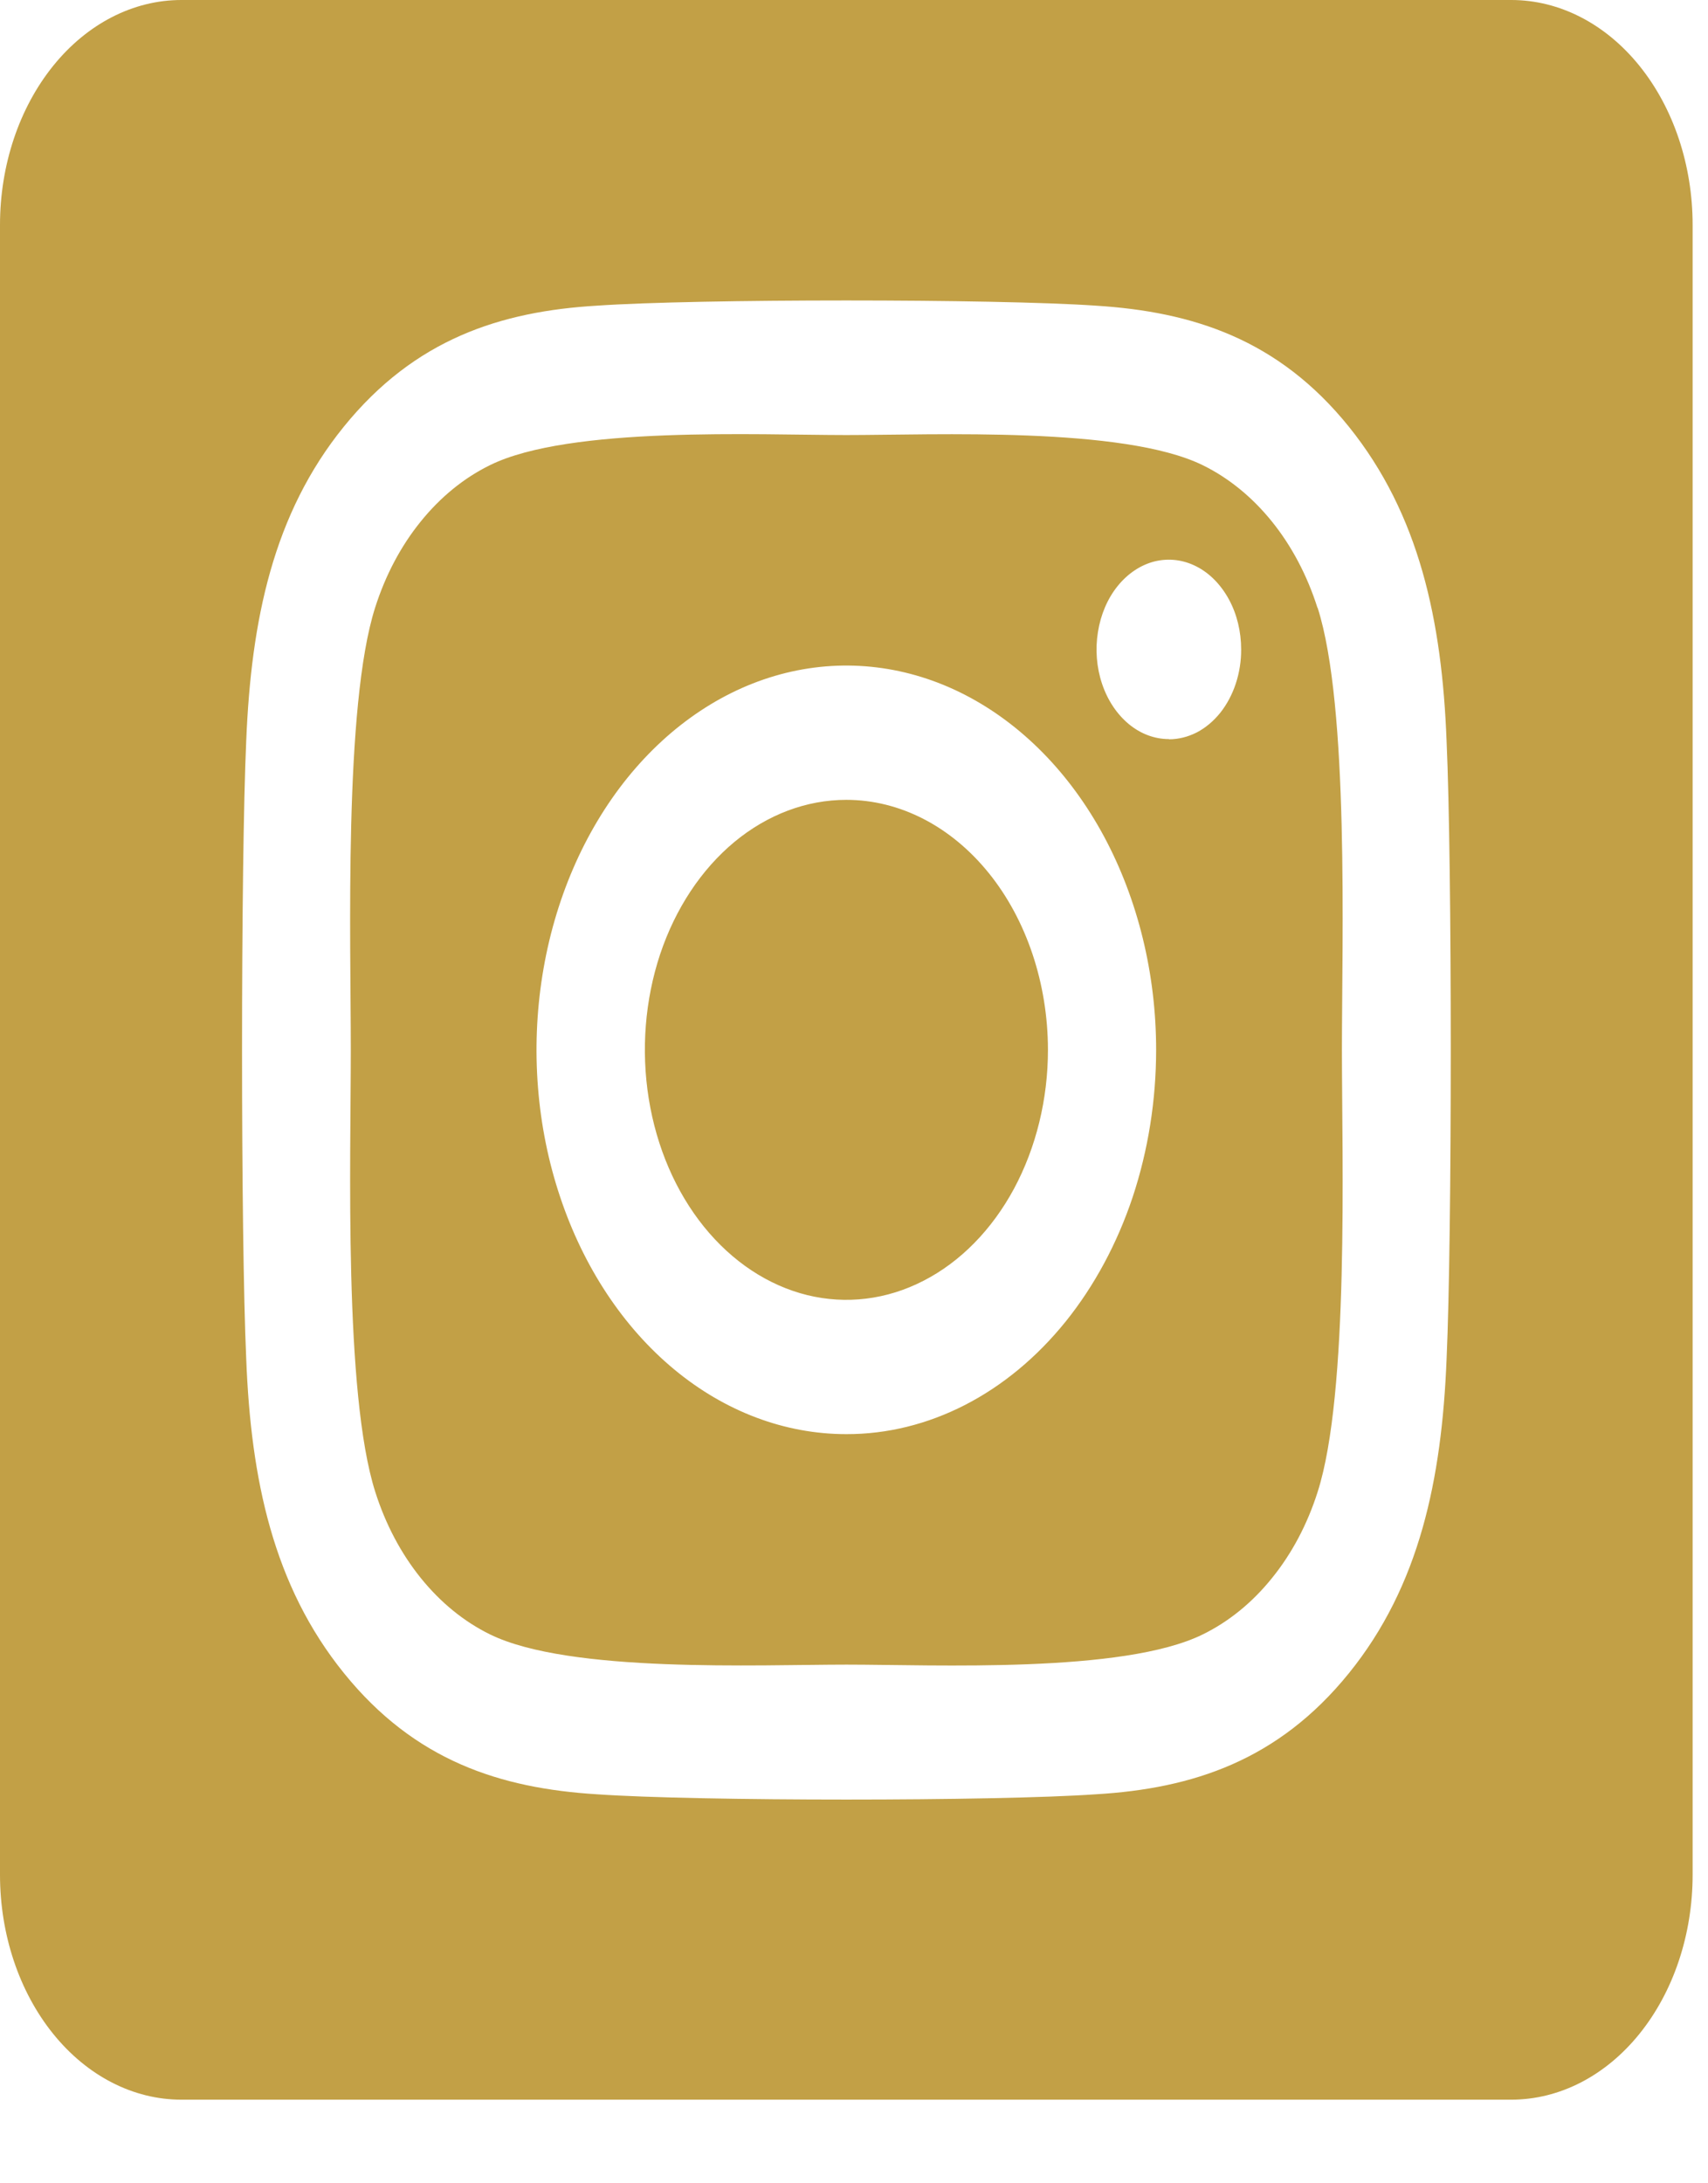 <svg width="18" height="23" viewBox="0 0 18 23" fill="none" xmlns="http://www.w3.org/2000/svg">
<path d="M8.919 8.426C8.499 8.426 8.088 8.581 7.739 8.87C7.39 9.16 7.118 9.571 6.957 10.052C6.797 10.534 6.755 11.063 6.837 11.574C6.919 12.085 7.121 12.554 7.418 12.922C7.715 13.29 8.094 13.541 8.506 13.643C8.918 13.744 9.345 13.692 9.733 13.492C10.121 13.293 10.452 12.956 10.686 12.523C10.919 12.089 11.044 11.58 11.044 11.059C11.043 10.361 10.819 9.691 10.421 9.198C10.022 8.704 9.482 8.426 8.919 8.426V8.426ZM13.884 6.402C13.776 6.062 13.613 5.753 13.405 5.495C13.197 5.237 12.948 5.034 12.674 4.9C11.838 4.491 9.847 4.583 8.919 4.583C7.991 4.583 6.002 4.487 5.164 4.9C4.89 5.034 4.641 5.237 4.433 5.495C4.224 5.753 4.061 6.062 3.953 6.402C3.623 7.438 3.697 9.91 3.697 11.059C3.697 12.208 3.623 14.677 3.955 15.717C4.063 16.057 4.226 16.365 4.434 16.623C4.643 16.882 4.891 17.084 5.165 17.218C6.002 17.628 7.992 17.536 8.921 17.536C9.849 17.536 11.837 17.631 12.675 17.218C12.949 17.084 13.198 16.882 13.406 16.623C13.615 16.365 13.778 16.057 13.886 15.717C14.219 14.68 14.142 12.209 14.142 11.059C14.142 9.91 14.219 7.442 13.886 6.402L13.884 6.402ZM8.919 15.108C8.273 15.108 7.642 14.871 7.105 14.426C6.568 13.981 6.15 13.349 5.903 12.609C5.655 11.869 5.591 11.055 5.717 10.27C5.843 9.484 6.154 8.763 6.61 8.197C7.067 7.631 7.649 7.245 8.282 7.089C8.915 6.933 9.572 7.013 10.168 7.319C10.765 7.626 11.275 8.144 11.634 8.81C11.992 9.476 12.184 10.259 12.184 11.059C12.184 11.591 12.1 12.118 11.937 12.61C11.773 13.101 11.532 13.548 11.229 13.924C10.925 14.3 10.565 14.598 10.169 14.801C9.773 15.004 9.348 15.109 8.919 15.108V15.108ZM12.319 7.786C12.168 7.786 12.02 7.731 11.895 7.627C11.77 7.523 11.672 7.376 11.614 7.203C11.556 7.03 11.541 6.84 11.571 6.657C11.6 6.474 11.672 6.305 11.779 6.173C11.886 6.041 12.021 5.951 12.169 5.914C12.317 5.878 12.47 5.896 12.61 5.968C12.749 6.039 12.868 6.161 12.952 6.316C13.036 6.471 13.08 6.654 13.08 6.841C13.081 6.965 13.061 7.088 13.023 7.203C12.985 7.318 12.929 7.422 12.859 7.51C12.788 7.598 12.704 7.668 12.612 7.716C12.519 7.763 12.42 7.788 12.32 7.788L12.319 7.786ZM15.927 0H1.911C1.404 0 0.918 0.25 0.56 0.694C0.201 1.139 0 1.741 0 2.37L0 19.749C0 20.378 0.201 20.98 0.56 21.425C0.918 21.869 1.404 22.119 1.911 22.119H15.927C16.434 22.119 16.92 21.869 17.278 21.425C17.637 20.98 17.838 20.378 17.838 19.749V2.37C17.838 1.741 17.637 1.139 17.278 0.694C16.92 0.25 16.434 0 15.927 0V0ZM15.245 14.318C15.194 15.584 14.961 16.705 14.216 17.626C13.471 18.547 12.567 18.842 11.548 18.902C10.496 18.976 7.344 18.976 6.292 18.902C5.272 18.839 4.371 18.549 3.625 17.626C2.878 16.703 2.644 15.581 2.595 14.318C2.536 13.014 2.536 9.104 2.595 7.801C2.647 6.535 2.877 5.414 3.625 4.493C4.372 3.572 5.276 3.28 6.292 3.22C7.344 3.147 10.496 3.147 11.548 3.22C12.569 3.284 13.472 3.573 14.216 4.496C14.959 5.42 15.197 6.541 15.245 7.807C15.304 9.106 15.304 13.013 15.245 14.318Z" fill="#C2A046"/>
</svg>
